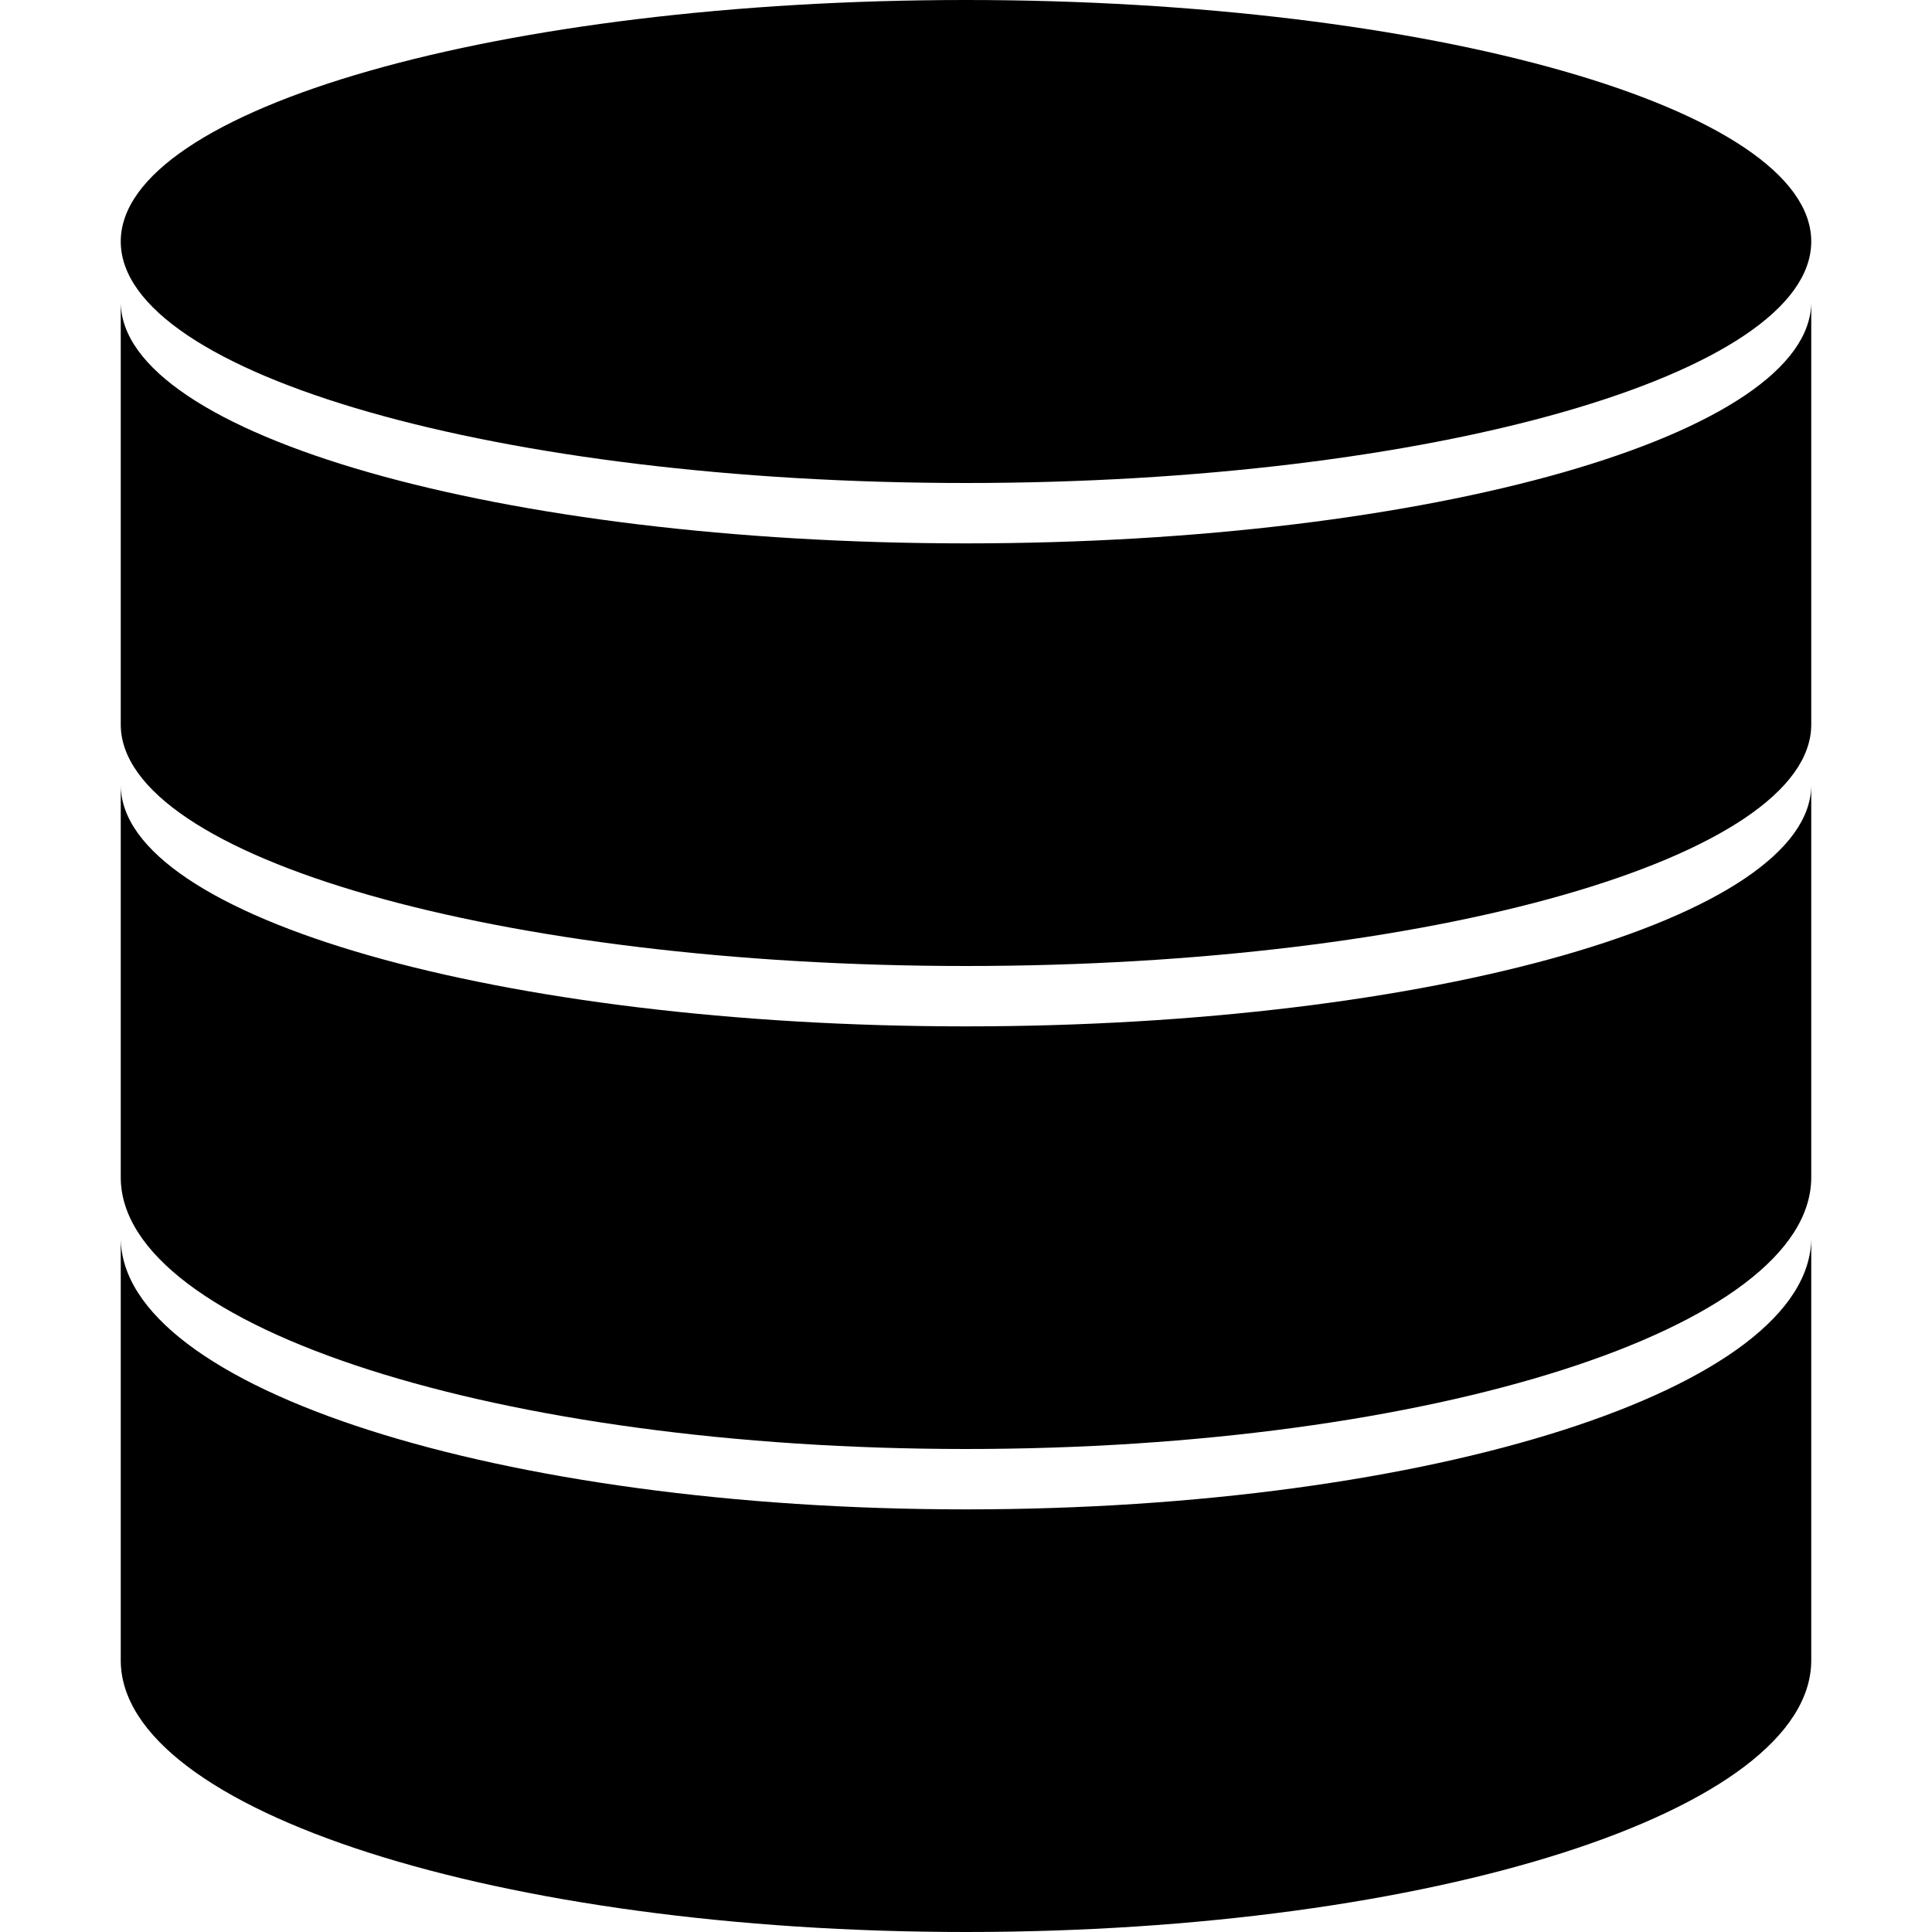 <?xml version="1.0" encoding="utf-8"?>
<!-- Generator: Adobe Illustrator 18.1.1, SVG Export Plug-In . SVG Version: 6.00 Build 0)  -->
<svg version="1.1" id="Layer_1" xmlns="http://www.w3.org/2000/svg" xmlns:xlink="http://www.w3.org/1999/xlink" x="0px" y="0px"
	 viewBox="0 0 32 32" enable-background="new 0 0 32 32" xml:space="preserve">
<g>
	<path d="M2,4c0-2.2,6.3-4,14-4s14,1.8,14,4c0,2.2-6.3,4-14,4S2,6.2,2,4z M16,25c-7.7,0-14-2-14-4.5c0,0.5,0,6.5,0,7
		C2,30,8.3,32,16,32s14-2,14-4.5c0-0.5,0-6.5,0-7C30,23,23.7,25,16,25z M16,9C8.3,9,2,7.2,2,5c0,0.7,0,6.3,0,7c0,2.2,6.3,4,14,4
		s14-1.8,14-4c0-0.7,0-6.3,0-7C30,7.2,23.7,9,16,9z M16,17c-7.7,0-14-1.8-14-4c0,0.3,0,5.4,0,6.5C2,22,8.3,24,16,24s14-2,14-4.5
		c0-1.1,0-6.2,0-6.5C30,15.2,23.7,17,16,17z"/>
</g>
</svg>
